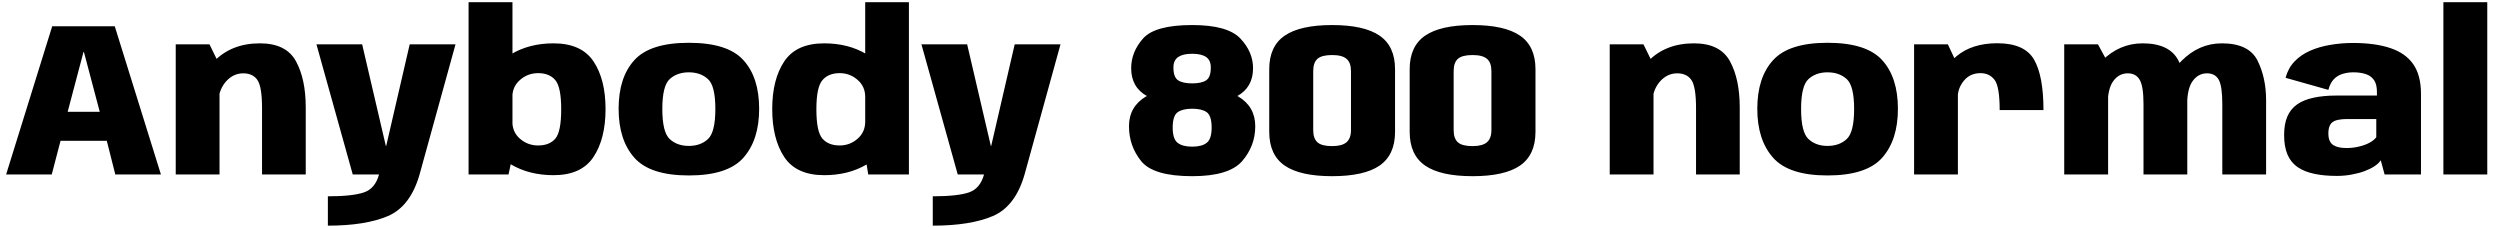 <svg xmlns="http://www.w3.org/2000/svg" xmlns:xlink="http://www.w3.org/1999/xlink" width="273.432" height="24.84"><path fill="black" d="M5.71 2.87L0.67 19.08L5.66 19.08L6.62 15.40L11.68 15.40L12.61 19.08L17.60 19.08L12.55 2.87L5.71 2.87ZM10.91 12.23L7.40 12.23L9.13 5.69L9.18 5.69L10.91 12.23ZM19.22 4.85L19.22 19.08L24.01 19.08L24.01 7.09L22.91 4.85L19.22 4.85ZM28.66 11.82L28.66 19.08L33.44 19.08L33.44 11.75Q33.44 8.65 32.37 6.70Q31.30 4.74 28.43 4.74L28.43 4.74Q25.33 4.74 23.42 6.70Q21.52 8.65 21.52 10.61L21.52 10.61L23.84 11.58Q23.84 9.97 24.65 8.99Q25.46 8.02 26.60 8.02L26.60 8.02Q27.66 8.02 28.16 8.76Q28.66 9.50 28.66 11.82L28.66 11.82ZM34.61 4.85L38.58 19.08L45.89 19.08L49.82 4.85L44.81 4.85L42.24 15.96L42.20 15.96L39.61 4.85L34.61 4.85ZM35.86 21.47L35.86 24.68Q39.96 24.68 42.43 23.63Q44.89 22.57 45.89 19.08L45.89 19.08L41.46 19.07Q41.04 20.63 39.79 21.05Q38.54 21.47 35.86 21.47L35.86 21.47ZM51.25 0.24L51.25 19.08L55.62 19.08L56.05 17.06L56.05 0.24L51.25 0.24ZM60.54 19.16L60.54 19.16Q63.59 19.16 64.91 17.17Q66.23 15.18 66.23 11.93L66.23 11.93Q66.23 8.68 64.91 6.71Q63.59 4.74 60.54 4.74L60.54 4.74Q57.89 4.74 55.90 5.93Q53.90 7.12 53.90 8.63L53.90 8.63L56.04 10.60Q56.04 9.46 56.89 8.73Q57.73 8.00 58.86 8.00L58.86 8.00Q60.10 8.00 60.74 8.77Q61.38 9.54 61.38 11.95L61.38 11.95Q61.38 14.41 60.74 15.16Q60.10 15.91 58.86 15.91L58.86 15.91Q57.73 15.91 56.89 15.19Q56.04 14.47 56.04 13.30L56.04 13.30L53.90 15.29Q53.90 16.81 55.90 17.99Q57.89 19.16 60.54 19.16ZM75.34 19.19L75.34 19.19Q79.60 19.19 81.31 17.25Q83.03 15.31 83.03 11.90L83.03 11.90Q83.03 8.47 81.31 6.58Q79.60 4.68 75.34 4.68L75.34 4.68Q71.10 4.68 69.38 6.58Q67.66 8.47 67.66 11.90L67.66 11.90Q67.66 15.31 69.38 17.25Q71.10 19.19 75.34 19.19ZM75.34 15.96L75.34 15.96Q74.06 15.96 73.25 15.21Q72.44 14.46 72.44 11.92L72.44 11.92Q72.44 9.38 73.25 8.65Q74.06 7.91 75.34 7.91L75.34 7.91Q76.62 7.91 77.43 8.65Q78.24 9.38 78.24 11.92L78.24 11.92Q78.24 14.46 77.43 15.21Q76.62 15.96 75.34 15.96ZM94.63 17.05L94.96 19.08L99.41 19.08L99.41 0.24L94.63 0.24L94.63 17.05ZM90.14 19.16L90.14 19.16Q92.80 19.16 94.78 17.99Q96.76 16.81 96.76 15.29L96.76 15.29L94.63 13.30Q94.63 14.45 93.79 15.18Q92.95 15.91 91.84 15.91L91.84 15.91Q90.60 15.91 89.95 15.16Q89.29 14.40 89.29 11.95L89.29 11.95Q89.29 9.53 89.95 8.77Q90.60 8.00 91.84 8.00L91.84 8.00Q92.95 8.00 93.79 8.73Q94.63 9.46 94.63 10.60L94.63 10.60L96.76 8.63Q96.76 7.12 94.78 5.93Q92.80 4.74 90.14 4.74L90.14 4.74Q87.10 4.74 85.78 6.71Q84.46 8.68 84.46 11.93L84.46 11.93Q84.46 15.19 85.78 17.18Q87.10 19.16 90.14 19.16ZM100.78 4.85L104.75 19.08L112.06 19.08L115.99 4.85L110.98 4.85L108.41 15.96L108.37 15.96L105.78 4.85L100.78 4.85ZM102.02 21.47L102.02 24.68Q106.13 24.68 108.59 23.63Q111.06 22.57 112.06 19.08L112.06 19.08L107.63 19.07Q107.21 20.63 105.96 21.05Q104.71 21.47 102.02 21.47L102.02 21.47ZM130.40 19.27L130.40 19.27Q134.42 19.27 135.86 17.62Q137.29 15.96 137.29 13.81L137.29 13.81Q137.29 11.66 135.43 10.55Q133.56 9.43 130.40 9.43L130.40 9.43Q127.25 9.43 125.36 10.54Q123.48 11.65 123.48 13.81L123.48 13.81Q123.48 15.96 124.81 17.62Q126.14 19.27 130.40 19.27ZM130.39 16.04L130.39 16.04Q129.34 16.04 128.80 15.62Q128.26 15.20 128.26 13.96L128.26 13.96Q128.26 12.65 128.81 12.27Q129.36 11.89 130.39 11.89L130.39 11.89Q131.44 11.89 131.98 12.27Q132.52 12.65 132.52 13.96L132.52 13.96Q132.52 15.20 131.98 15.62Q131.45 16.04 130.39 16.04ZM130.40 11.47L130.40 11.47Q133.60 11.47 135.32 10.51Q137.05 9.55 137.05 7.46L137.05 7.46Q137.05 5.68 135.66 4.21Q134.27 2.74 130.40 2.74L130.40 2.74Q126.32 2.74 125.02 4.21Q123.72 5.68 123.72 7.46L123.72 7.46Q123.72 9.56 125.47 10.52Q127.21 11.47 130.40 11.47ZM130.39 9.12L130.39 9.12Q129.36 9.12 128.85 8.78Q128.34 8.44 128.34 7.38L128.34 7.38Q128.34 6.59 128.87 6.23Q129.40 5.88 130.39 5.88L130.39 5.88Q131.39 5.88 131.91 6.23Q132.43 6.59 132.43 7.38L132.43 7.38Q132.43 8.44 131.93 8.78Q131.42 9.12 130.39 9.12ZM145.70 19.27L145.70 19.27Q149.20 19.27 150.89 18.11Q152.58 16.94 152.58 14.42L152.58 14.42L152.58 7.57Q152.58 5.06 150.89 3.90Q149.20 2.74 145.70 2.74L145.70 2.74Q142.21 2.74 140.51 3.90Q138.82 5.06 138.82 7.57L138.82 7.57L138.82 14.42Q138.82 16.94 140.51 18.11Q142.20 19.27 145.70 19.27ZM145.70 15.98L145.70 15.98Q144.56 15.98 144.10 15.57Q143.63 15.16 143.63 14.22L143.63 14.22L143.63 7.78Q143.63 6.84 144.10 6.43Q144.56 6.02 145.70 6.02L145.70 6.02Q146.80 6.02 147.28 6.44Q147.76 6.85 147.76 7.78L147.76 7.78L147.76 14.22Q147.76 15.14 147.27 15.56Q146.78 15.98 145.70 15.98ZM161.06 19.27L161.06 19.27Q164.56 19.27 166.25 18.11Q167.94 16.94 167.94 14.42L167.94 14.42L167.94 7.57Q167.94 5.06 166.25 3.90Q164.56 2.74 161.06 2.74L161.06 2.74Q157.57 2.74 155.87 3.90Q154.18 5.06 154.18 7.57L154.18 7.57L154.18 14.42Q154.18 16.94 155.87 18.11Q157.56 19.27 161.06 19.27ZM161.06 15.98L161.06 15.98Q159.92 15.98 159.46 15.57Q158.99 15.16 158.99 14.22L158.99 14.22L158.99 7.78Q158.99 6.84 159.46 6.43Q159.92 6.02 161.06 6.02L161.06 6.02Q162.16 6.02 162.64 6.44Q163.12 6.85 163.12 7.78L163.12 7.78L163.12 14.22Q163.12 15.14 162.63 15.56Q162.14 15.98 161.06 15.98ZM176.06 4.85L176.06 19.08L180.85 19.08L180.85 7.09L179.75 4.85L176.06 4.85ZM185.50 11.82L185.50 19.08L190.28 19.08L190.28 11.75Q190.28 8.65 189.21 6.70Q188.14 4.74 185.27 4.74L185.27 4.74Q182.17 4.74 180.26 6.70Q178.36 8.65 178.36 10.61L178.36 10.61L180.68 11.58Q180.68 9.97 181.49 8.99Q182.30 8.02 183.44 8.02L183.44 8.02Q184.50 8.02 185.00 8.76Q185.50 9.50 185.50 11.82L185.50 11.82ZM199.88 19.19L199.88 19.19Q204.14 19.19 205.86 17.25Q207.58 15.31 207.58 11.90L207.58 11.90Q207.58 8.47 205.86 6.58Q204.14 4.68 199.88 4.68L199.88 4.68Q195.65 4.68 193.93 6.58Q192.20 8.47 192.20 11.90L192.20 11.90Q192.20 15.31 193.93 17.25Q195.65 19.19 199.88 19.19ZM199.88 15.96L199.88 15.96Q198.61 15.96 197.80 15.21Q196.99 14.46 196.99 11.92L196.99 11.92Q196.99 9.38 197.80 8.65Q198.61 7.91 199.88 7.91L199.88 7.91Q201.17 7.91 201.98 8.65Q202.79 9.38 202.79 11.92L202.79 11.92Q202.79 14.46 201.98 15.21Q201.17 15.96 199.88 15.96ZM218.71 12.04L218.71 12.04L223.50 12.04Q223.50 8.30 222.47 6.52Q221.44 4.73 218.44 4.73L218.44 4.73Q215.70 4.73 214.00 6.14Q212.29 7.56 212.29 9.66L212.29 9.66L214.12 10.69Q214.12 9.64 214.80 8.82Q215.48 8.00 216.61 8.00L216.61 8.00Q217.58 8.00 218.15 8.73Q218.71 9.46 218.71 12.04ZM209.35 4.85L209.35 19.08L214.14 19.08L214.14 7.18L213.04 4.85L209.35 4.85ZM225.77 4.85L225.77 19.08L230.57 19.08L230.57 6.89L229.46 4.85L225.77 4.85ZM234.44 11.36L234.44 19.08L239.23 19.08L239.23 10.96Q239.23 8.50 238.26 6.62Q237.29 4.74 234.34 4.74L234.34 4.74Q231.82 4.74 229.90 6.64Q227.99 8.54 227.99 10.55L227.99 10.55L230.52 11.52Q230.52 9.70 231.14 8.86Q231.76 8.02 232.72 8.02L232.72 8.02Q233.62 8.02 234.03 8.74Q234.44 9.46 234.44 11.36L234.44 11.36ZM243.06 11.36L243.06 19.08L247.85 19.08L247.85 10.96Q247.85 8.51 246.91 6.62Q245.96 4.74 243.01 4.74L243.01 4.74Q240.49 4.74 238.58 6.68Q236.66 8.62 236.66 10.55L236.66 10.55L239.21 11.52Q239.21 9.70 239.82 8.86Q240.43 8.02 241.39 8.02L241.39 8.02Q242.29 8.02 242.68 8.74Q243.06 9.46 243.06 11.36L243.06 11.36ZM255.58 19.24L255.58 19.24Q256.44 19.24 257.22 19.09Q258 18.95 258.64 18.71Q259.27 18.47 259.72 18.17Q260.17 17.87 260.39 17.53L260.39 17.53L260.81 19.08L264.79 19.08L264.79 10.28Q264.79 8.24 263.95 7.03Q263.10 5.81 261.44 5.26Q259.79 4.70 257.35 4.70L257.35 4.70Q256.07 4.70 254.86 4.91Q253.66 5.11 252.66 5.55Q251.66 5.99 250.96 6.72Q250.26 7.45 249.98 8.51L249.98 8.51L254.66 9.83Q254.86 9.08 255.26 8.66Q255.67 8.24 256.22 8.08Q256.78 7.91 257.38 7.91L257.38 7.91Q258.19 7.91 258.77 8.11Q259.34 8.30 259.66 8.77Q259.97 9.23 259.97 10.03L259.97 10.03L259.97 10.45L255.55 10.45Q254.11 10.45 253.03 10.69Q251.95 10.92 251.24 11.42Q250.52 11.93 250.17 12.75Q249.82 13.57 249.82 14.77L249.82 14.77Q249.82 16.04 250.19 16.91Q250.56 17.77 251.30 18.28Q252.05 18.79 253.12 19.01Q254.18 19.24 255.58 19.24ZM256.66 16.19L256.66 16.19Q256.21 16.19 255.84 16.12Q255.47 16.04 255.20 15.87Q254.94 15.70 254.80 15.39Q254.66 15.08 254.66 14.59L254.66 14.59Q254.66 14.09 254.80 13.78Q254.93 13.46 255.19 13.31Q255.44 13.15 255.83 13.09Q256.21 13.02 256.69 13.02L256.69 13.02L259.90 13.02L259.90 15.01Q259.66 15.34 259.16 15.61Q258.66 15.88 258.01 16.03Q257.36 16.19 256.66 16.19ZM267.24 0.24L267.24 19.08L272.04 19.08L272.04 0.24L267.24 0.24Z"/></svg>